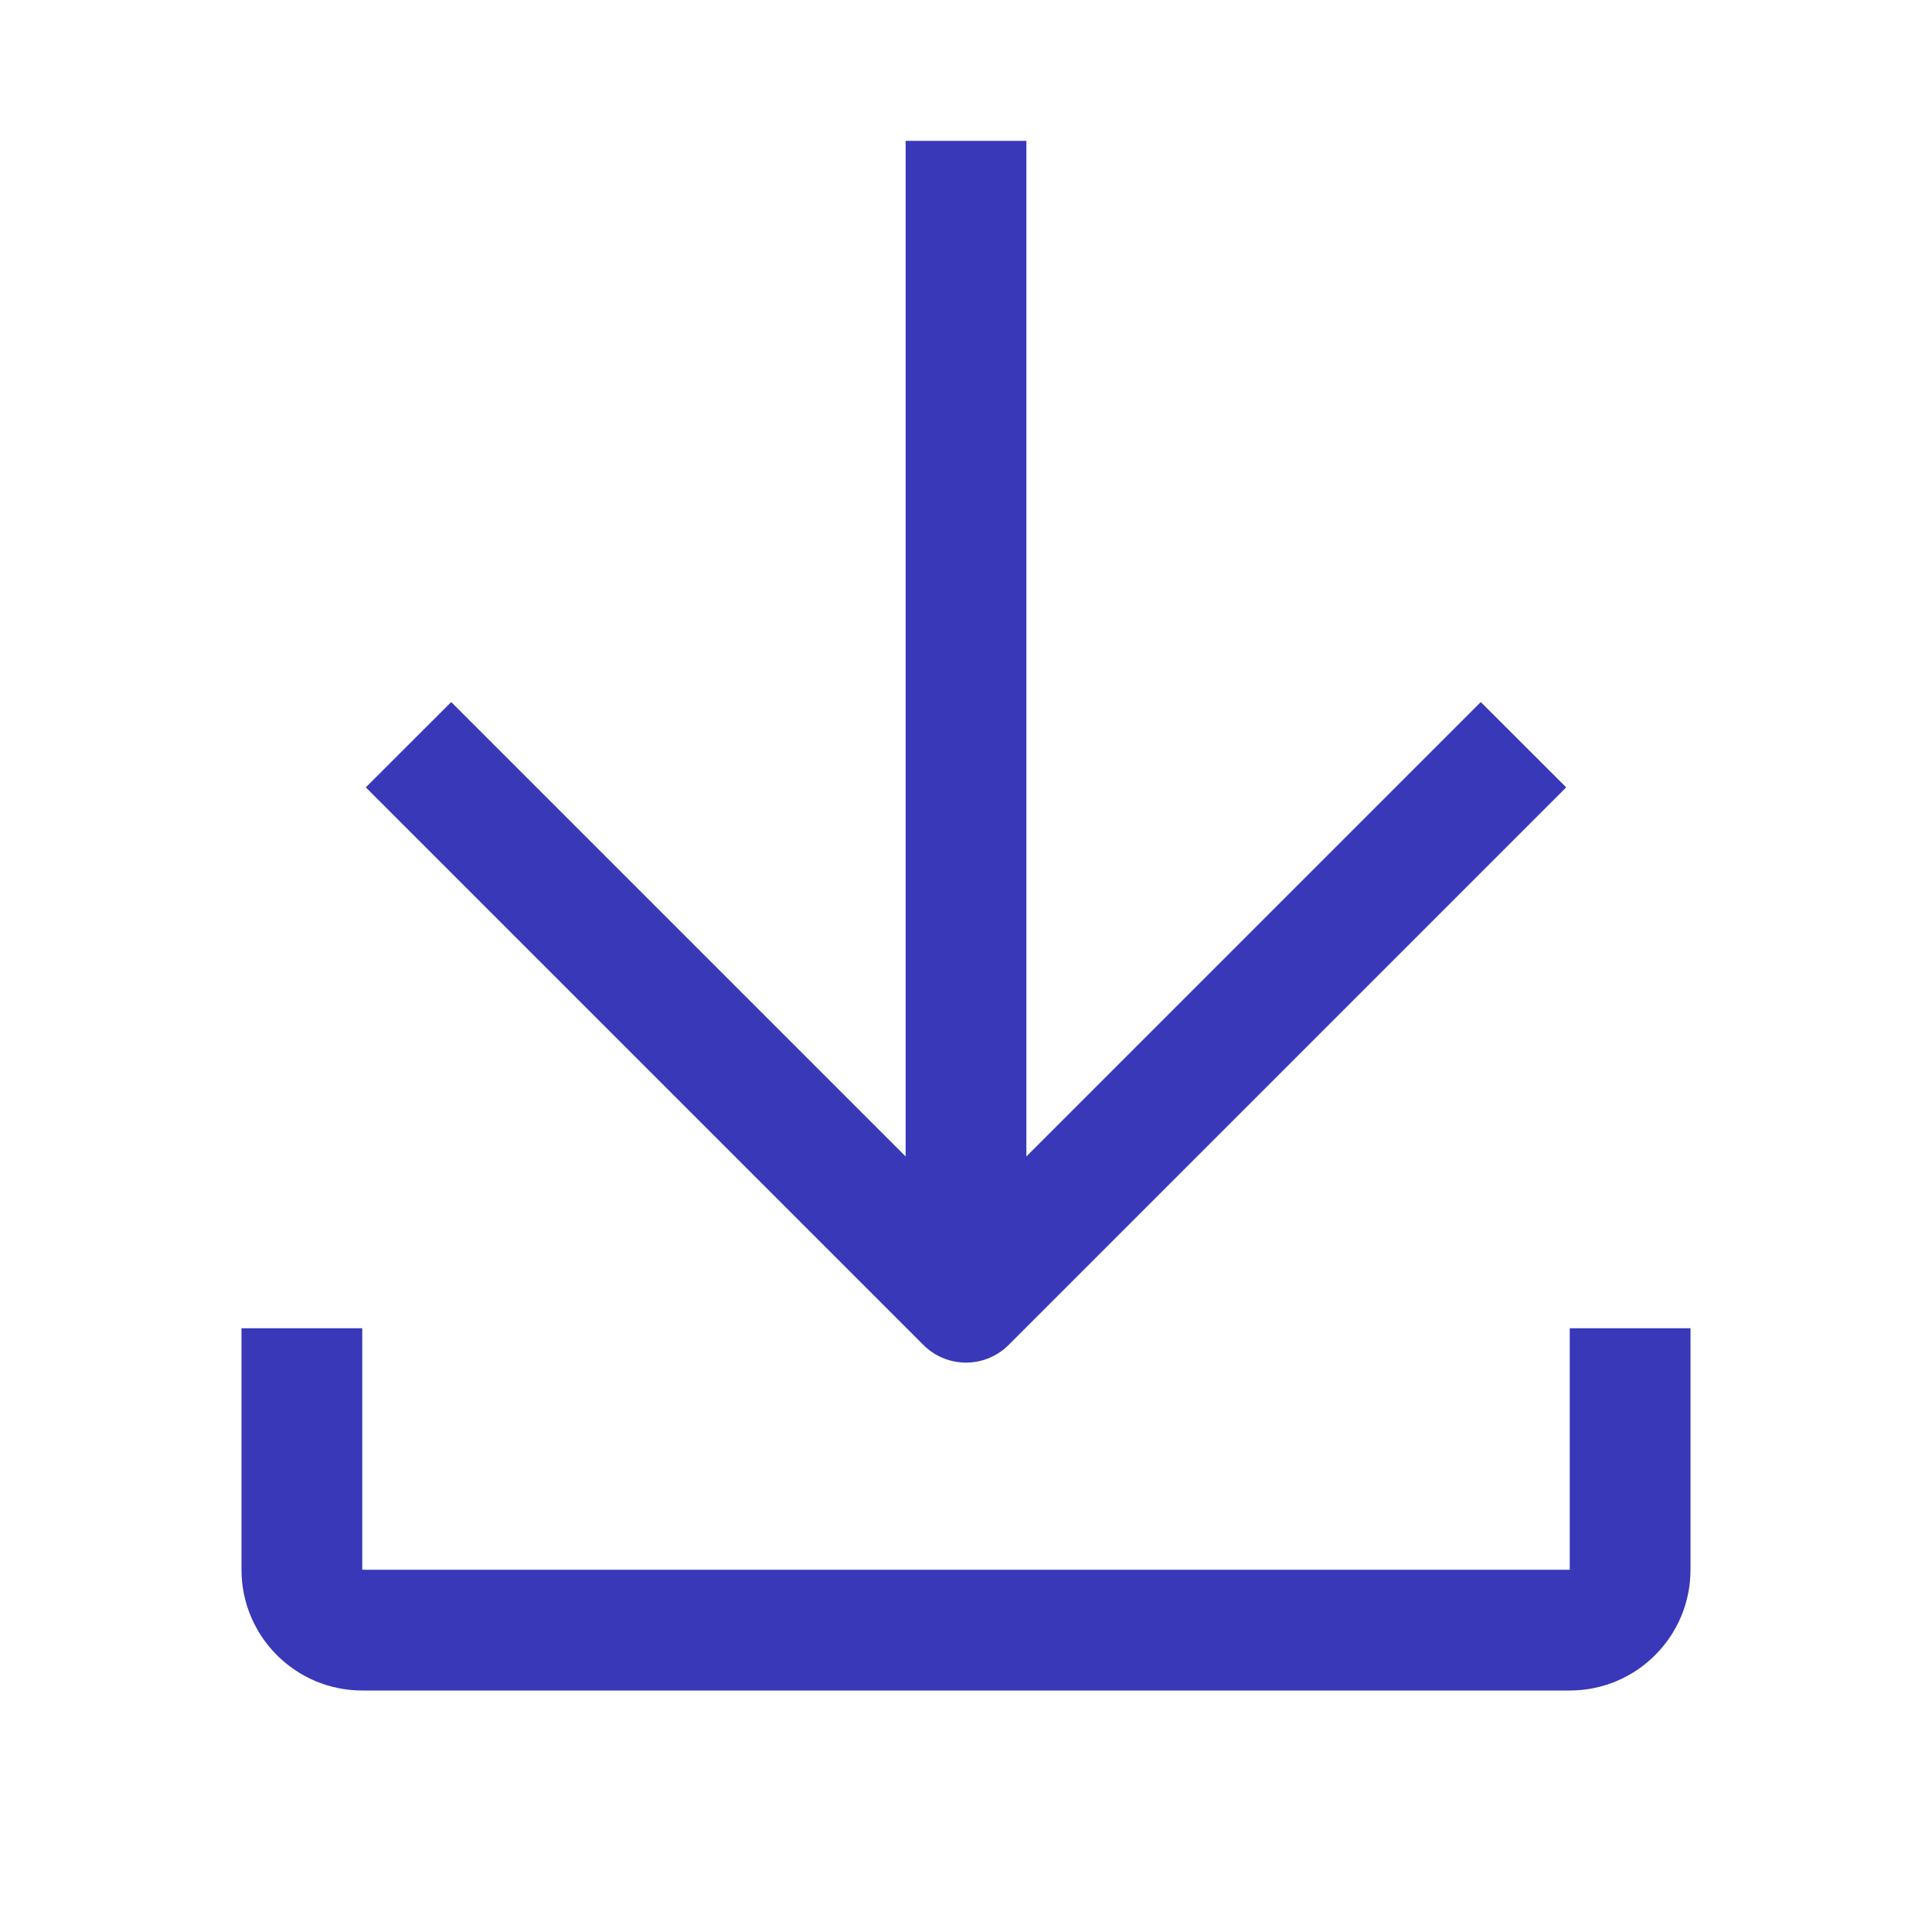 <svg width="24" height="24" viewBox="0 0 24 24" fill="none" xmlns="http://www.w3.org/2000/svg">
  <path
    d="M18.395 8.721L12.75 14.366L12.75 1.75L11.25 1.75L11.25 14.366L5.605 8.721L4.544 9.781L11.47 16.707C11.763 17 12.237 17 12.53 16.707L19.456 9.781L18.395 8.721Z"
    fill="#3838b9" style="fill:#3838b9;fill:#3838b9;fill-opacity:1;" />
  <path d="M3 16.5V19.5C3 20.328 3.672 21 4.5 21H19.5C20.328 21 21 20.328 21 19.5V16.5H19.5V19.5H4.5V16.5H3Z"
    fill="#3838b9" style="fill:#3838b9;fill:#3838b9;fill-opacity:1;" />
</svg>
